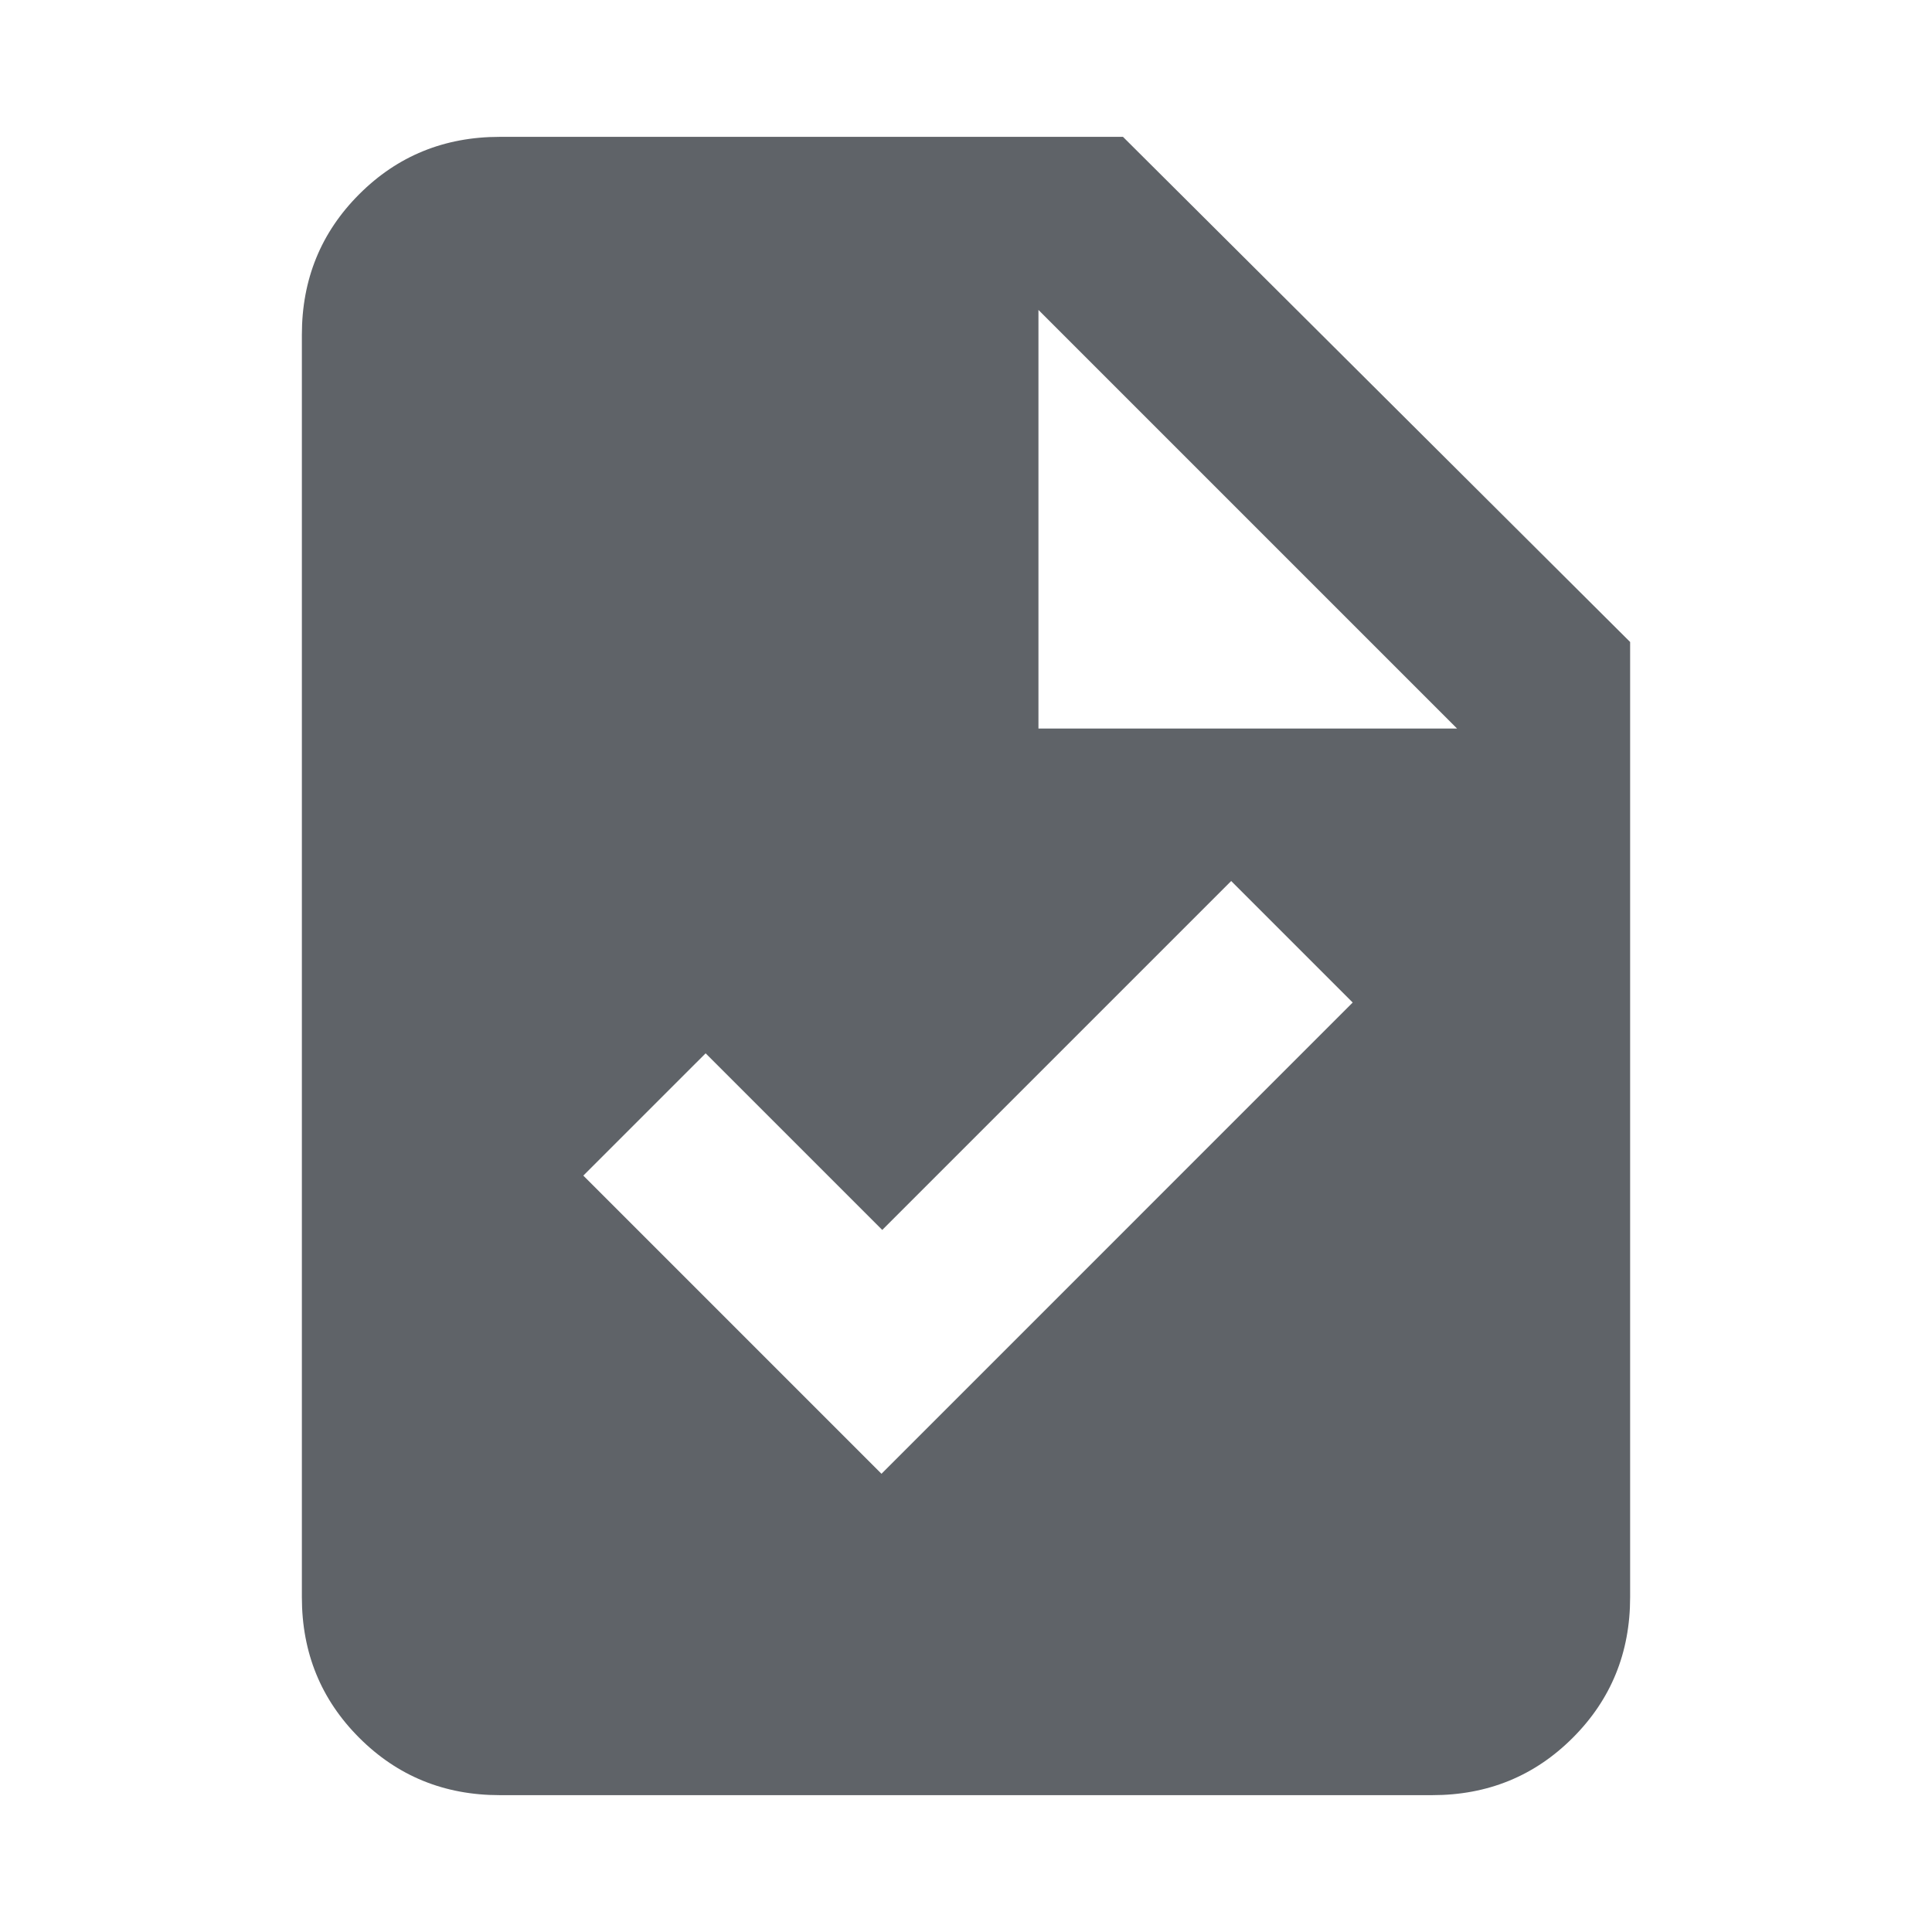 <svg xmlns="http://www.w3.org/2000/svg" height="24px" viewBox="0 -960 960 960" width="24px" fill="#5f6368"><path d="m438-227.69 234.15-234.16-60.38-60.38-173.39 173.38-87.76-87.76-60.77 60.76L438-227.69ZM248.31-68Q207-68 178.5-96.5T150-166.31v-627.38q0-41.31 28.5-69.81t69.81-28.5H558l252 251v474.69q0 41.31-28.5 69.81T711.69-68H248.31ZM516-598h208L516-806v208Z"/></svg>